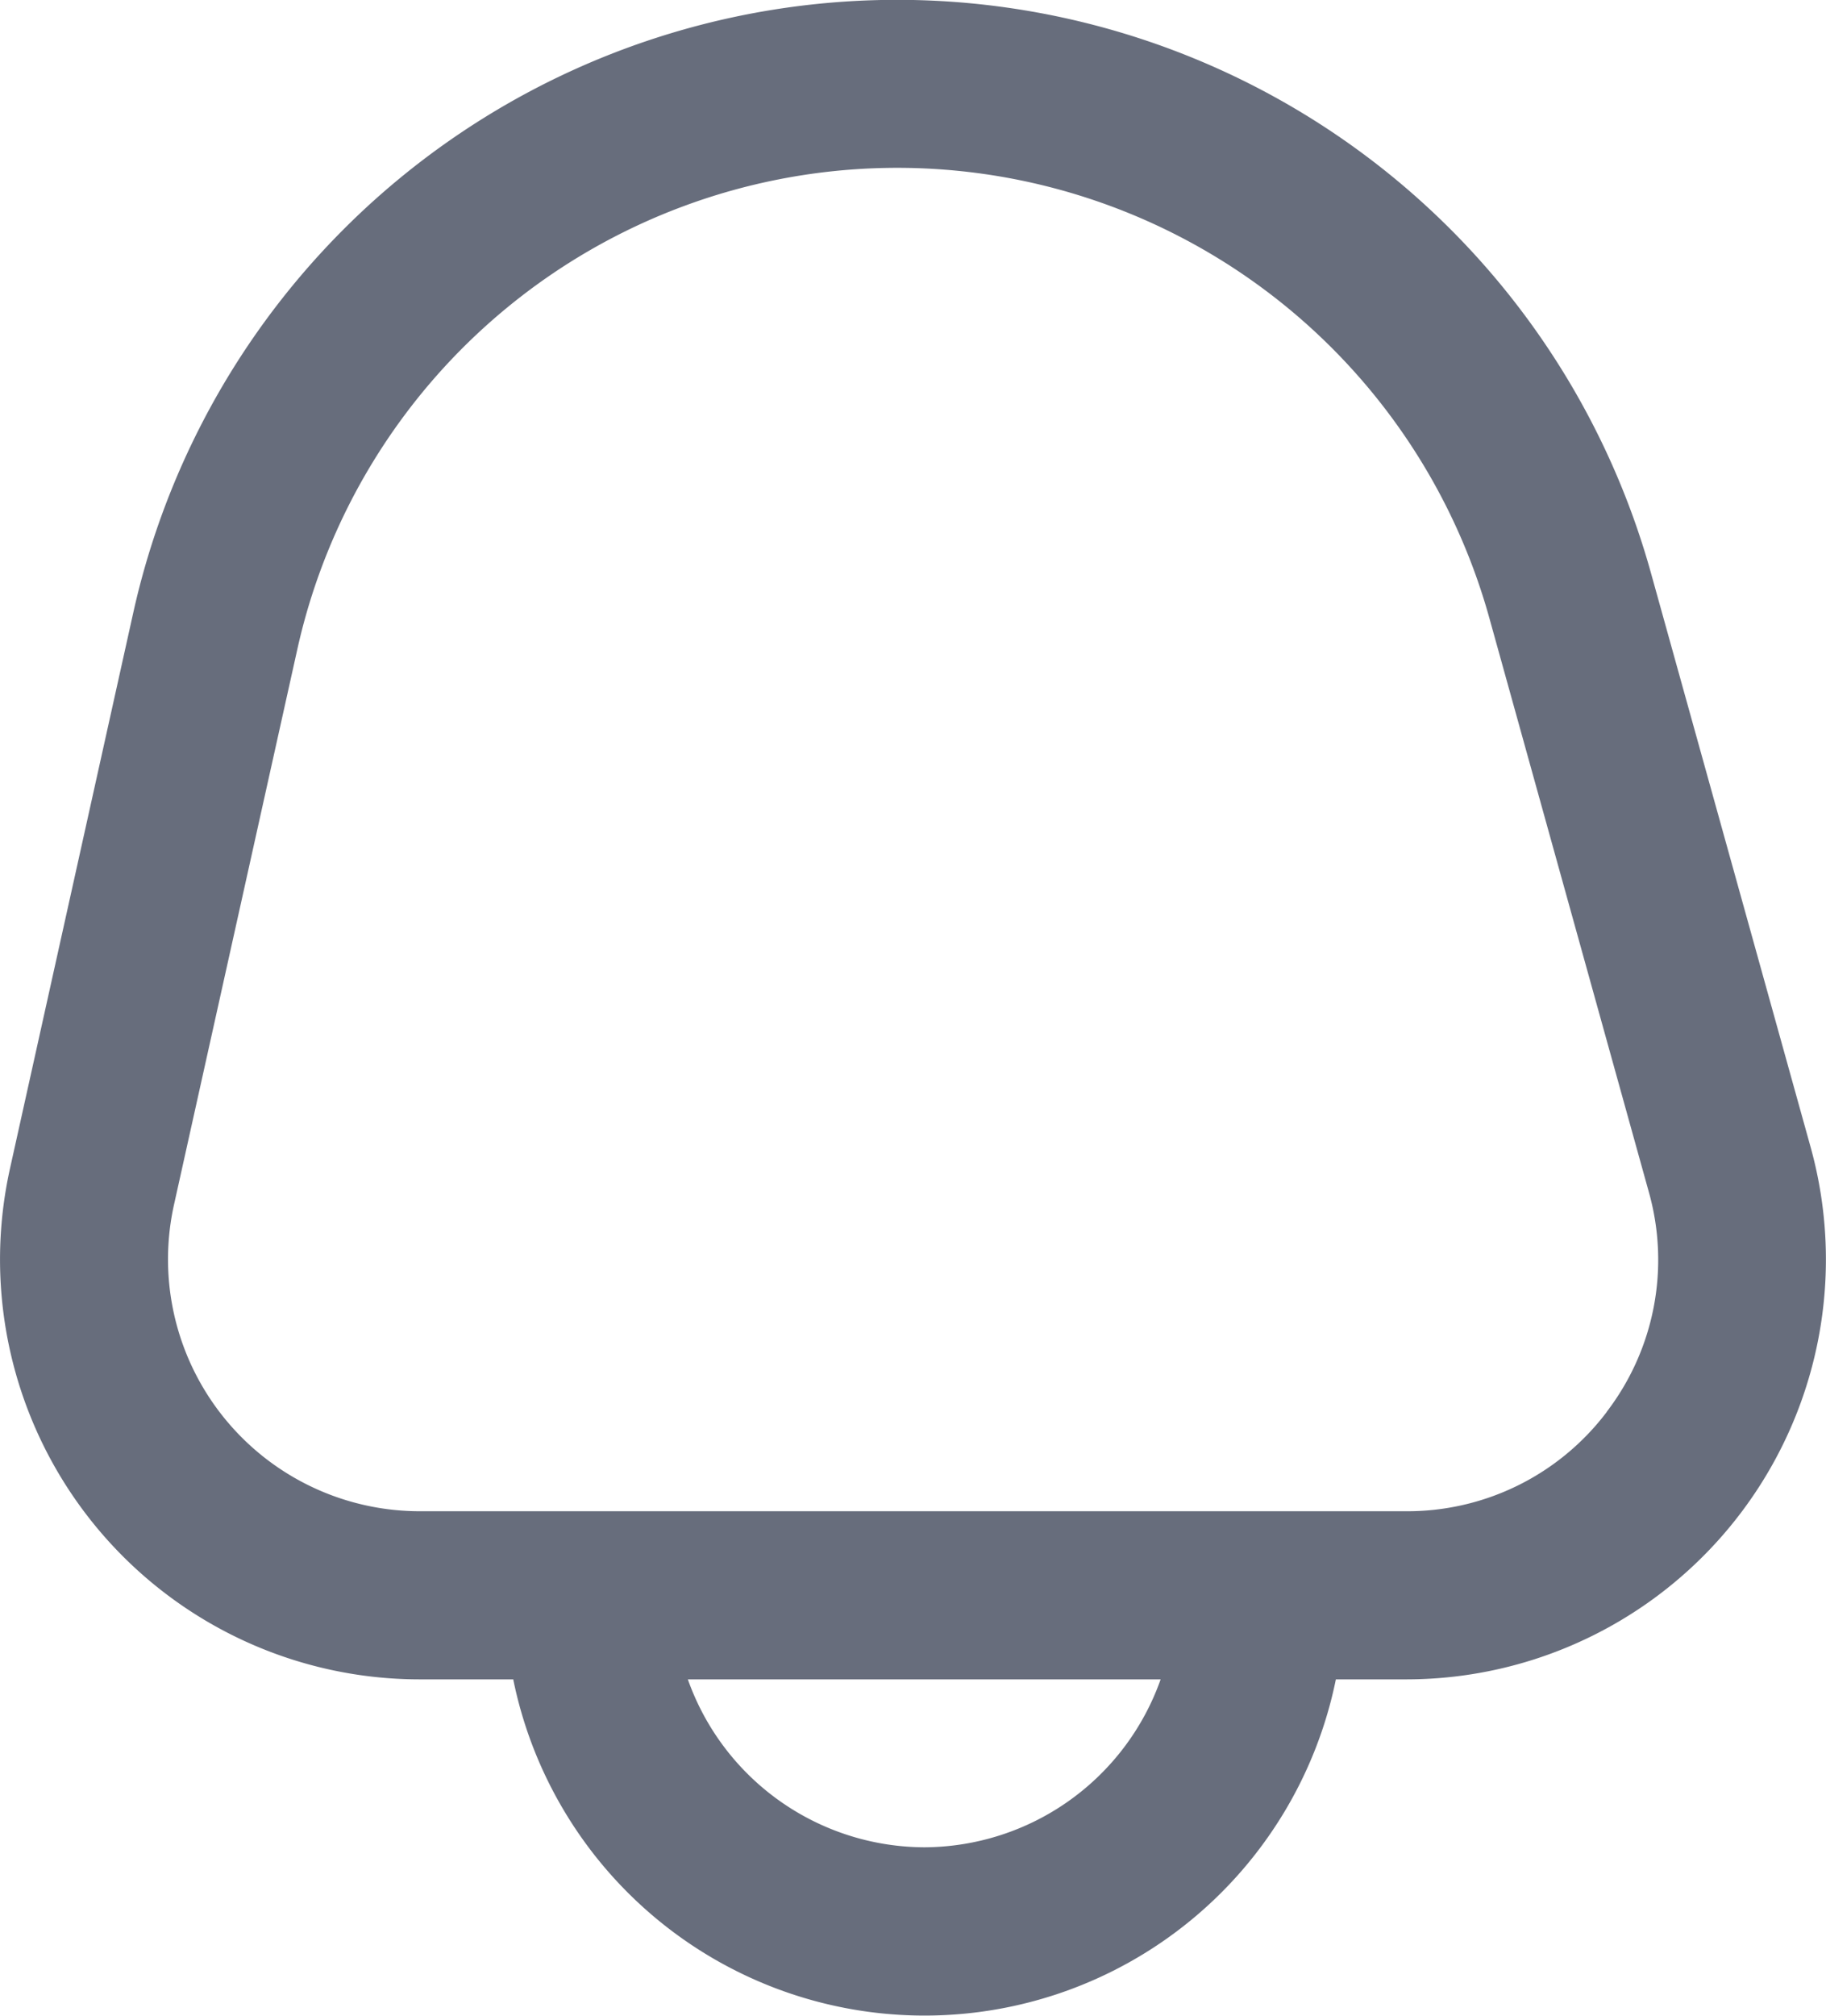 <svg xmlns="http://www.w3.org/2000/svg" width="26.228" height="28.941" viewBox="0 0 26.228 28.941">
    <path d="M26.993 16.472 24.7 8.23a11.239 11.239 0 0 0-21.8.57l-1.77 7.977a6.029 6.029 0 0 0 5.885 7.337h1.343a6.029 6.029 0 0 0 11.816 0h1.01a6.029 6.029 0 0 0 5.809-7.642zM14.266 26.525a3.617 3.617 0 0 1-3.4-2.411h6.791a3.617 3.617 0 0 1-3.391 2.411zm9.8-6.252a3.59 3.59 0 0 1-2.883 1.427H7.015a3.617 3.617 0 0 1-3.53-4.4l1.772-7.977a8.827 8.827 0 0 1 17.121-.449l2.291 8.242a3.589 3.589 0 0 1-.605 3.157z" transform="translate(-.986 -.002)" style="fill:#676d7c"/>
</svg>
